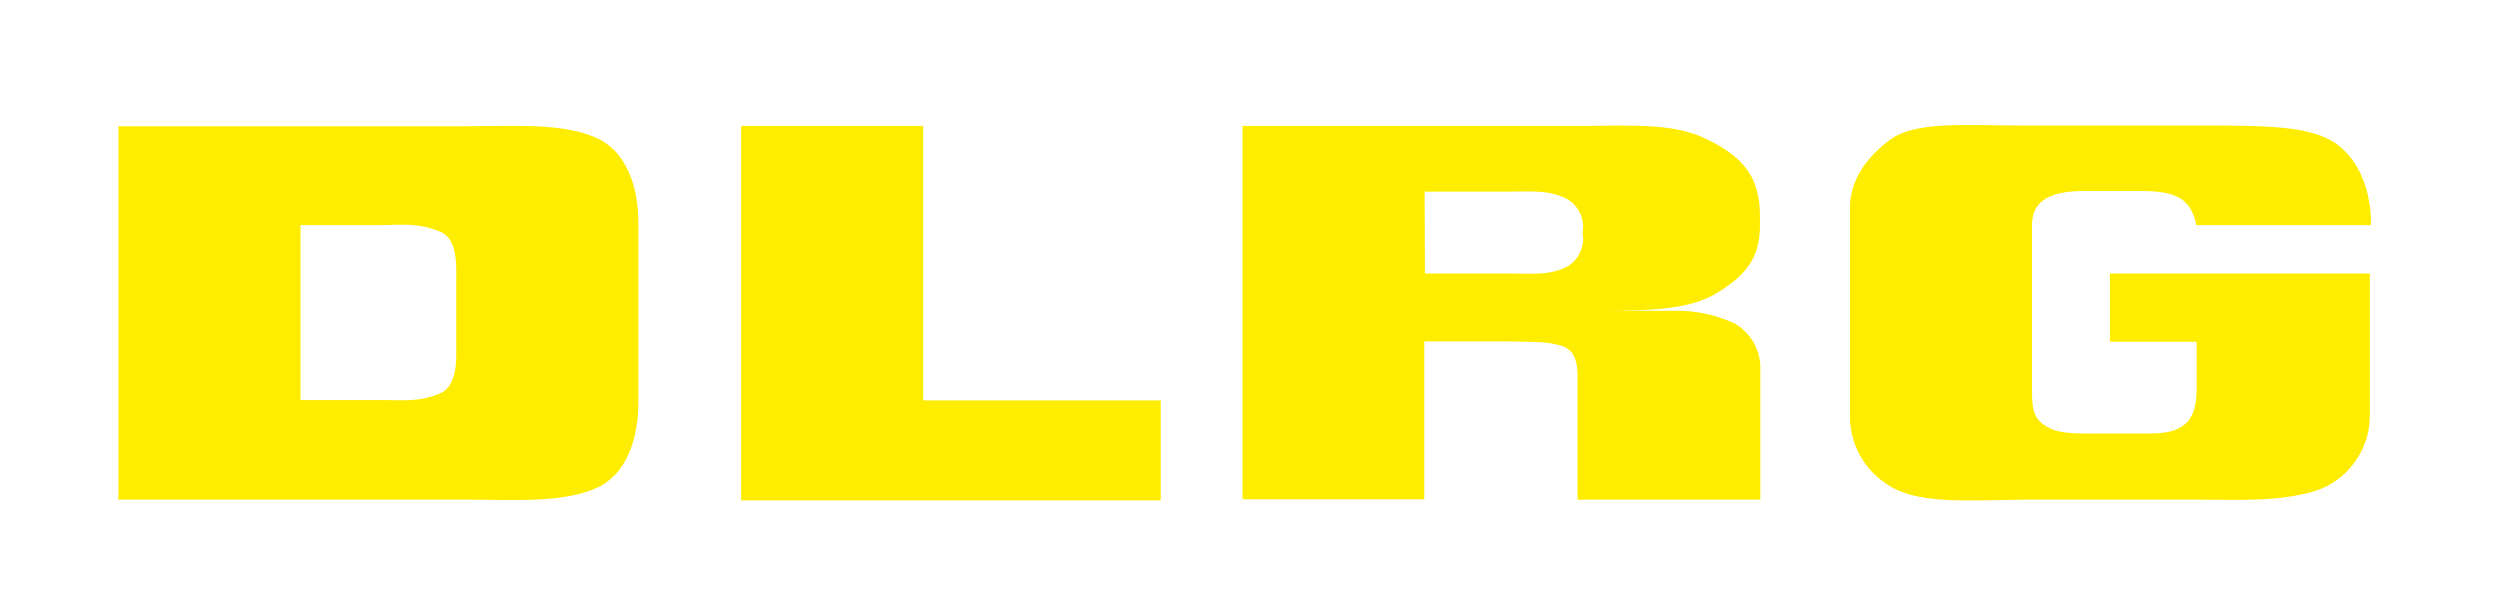 <?xml version="1.0" encoding="utf-8"?>
<!-- Generator: Adobe Illustrator 26.0.3, SVG Export Plug-In . SVG Version: 6.00 Build 0)  -->
<svg version="1.1" id="Layer_1" xmlns="http://www.w3.org/2000/svg" xmlns:xlink="http://www.w3.org/1999/xlink" x="0px" y="0px"
	 viewBox="0 0 703 173" style="enable-background:new 0 0 703 173;" xml:space="preserve">
<style type="text/css">
	.st0{fill:#FFED00;}
	.st1{fill-rule:evenodd;clip-rule:evenodd;fill:#FFED00;}
</style>
<g id="Wortmarke">
	<path id="G" class="st0" d="M593.3,76.9h73.1v40.2c-0.1,9.7-6.5,18.3-15.8,21.1c-10.6,3-21.1,2.3-32.9,2.3h-48.8
		c-16.2,0.2-30,1.4-38.4-4.4c-6.4-4.2-10.3-11.3-10.3-19V58.7c0-8.1,4.5-14.1,10.6-18.9c7.2-6,22.3-4.5,38.2-4.5h48.8
		c19.2,0,31.9,0,39.1,5.1c10.7,7.7,9.8,22.9,9.8,22.9h-49.1c-1.5-7.6-5.9-9.6-15.8-9.6h-15.7c-10.8,0-14.8,3.5-14.7,9.9v46.7
		c0,5.6,0.8,8.1,5.2,10.2c3.5,1.7,9.3,1.4,15.9,1.4h12.4c11.8,0,12.8-6.4,12.8-13.4V96.1h-24.4V76.9"/>
	<path id="R" class="st1" d="M400.6,53.9h22.1c7,0,12.4-0.6,17.2,1.7c3.8,1.7,5.9,5.8,5.1,9.8c0.8,4.1-1.3,8.2-5,9.9
		c-5.1,2.2-8.8,1.6-17.2,1.6h-22.1L400.6,53.9L400.6,53.9z M349.4,140.5V35.4h96.7c11.2,0,23.8-0.9,32.9,3.3
		c10.3,4.8,15.9,10.3,15.9,21.9v2.8c0,9-3.8,13.7-11.3,18.5s-16.6,5.5-34.1,5.5h21.1c5.9-0.2,11.8,1.1,17.1,3.5
		c4.2,2.4,7,6.8,7.3,11.7v37.9h-51.4v-33.3c0-3.2,0.2-8.4-4.3-9.9c-4.5-1.4-8.1-1.1-16-1.3h-22.8v44.4H349.4"/>
	<path id="L" class="st0" d="M208.4,140.5V35.4h51.2v77.2h66.8v28.1h-118"/>
	<path id="D" class="st1" d="M128.3,78.4v19c0,3.1,0.5,11-4.5,13.2c-6.4,2.7-11,1.8-17.6,1.9H84.5V63.3h22c6.4,0,11-0.8,17.4,1.9
		C128.8,67.3,128.3,75.2,128.3,78.4z M130.8,140.5c13.3,0,27.8,1.1,37.4-3.5c9.5-4.6,11.3-16.8,11.3-23.2V62.2
		c0-6.4-1.7-18.5-11.3-23.2c-9.6-4.6-24-3.5-37.4-3.5H33.3v105L130.8,140.5"/>
</g>
</svg>
